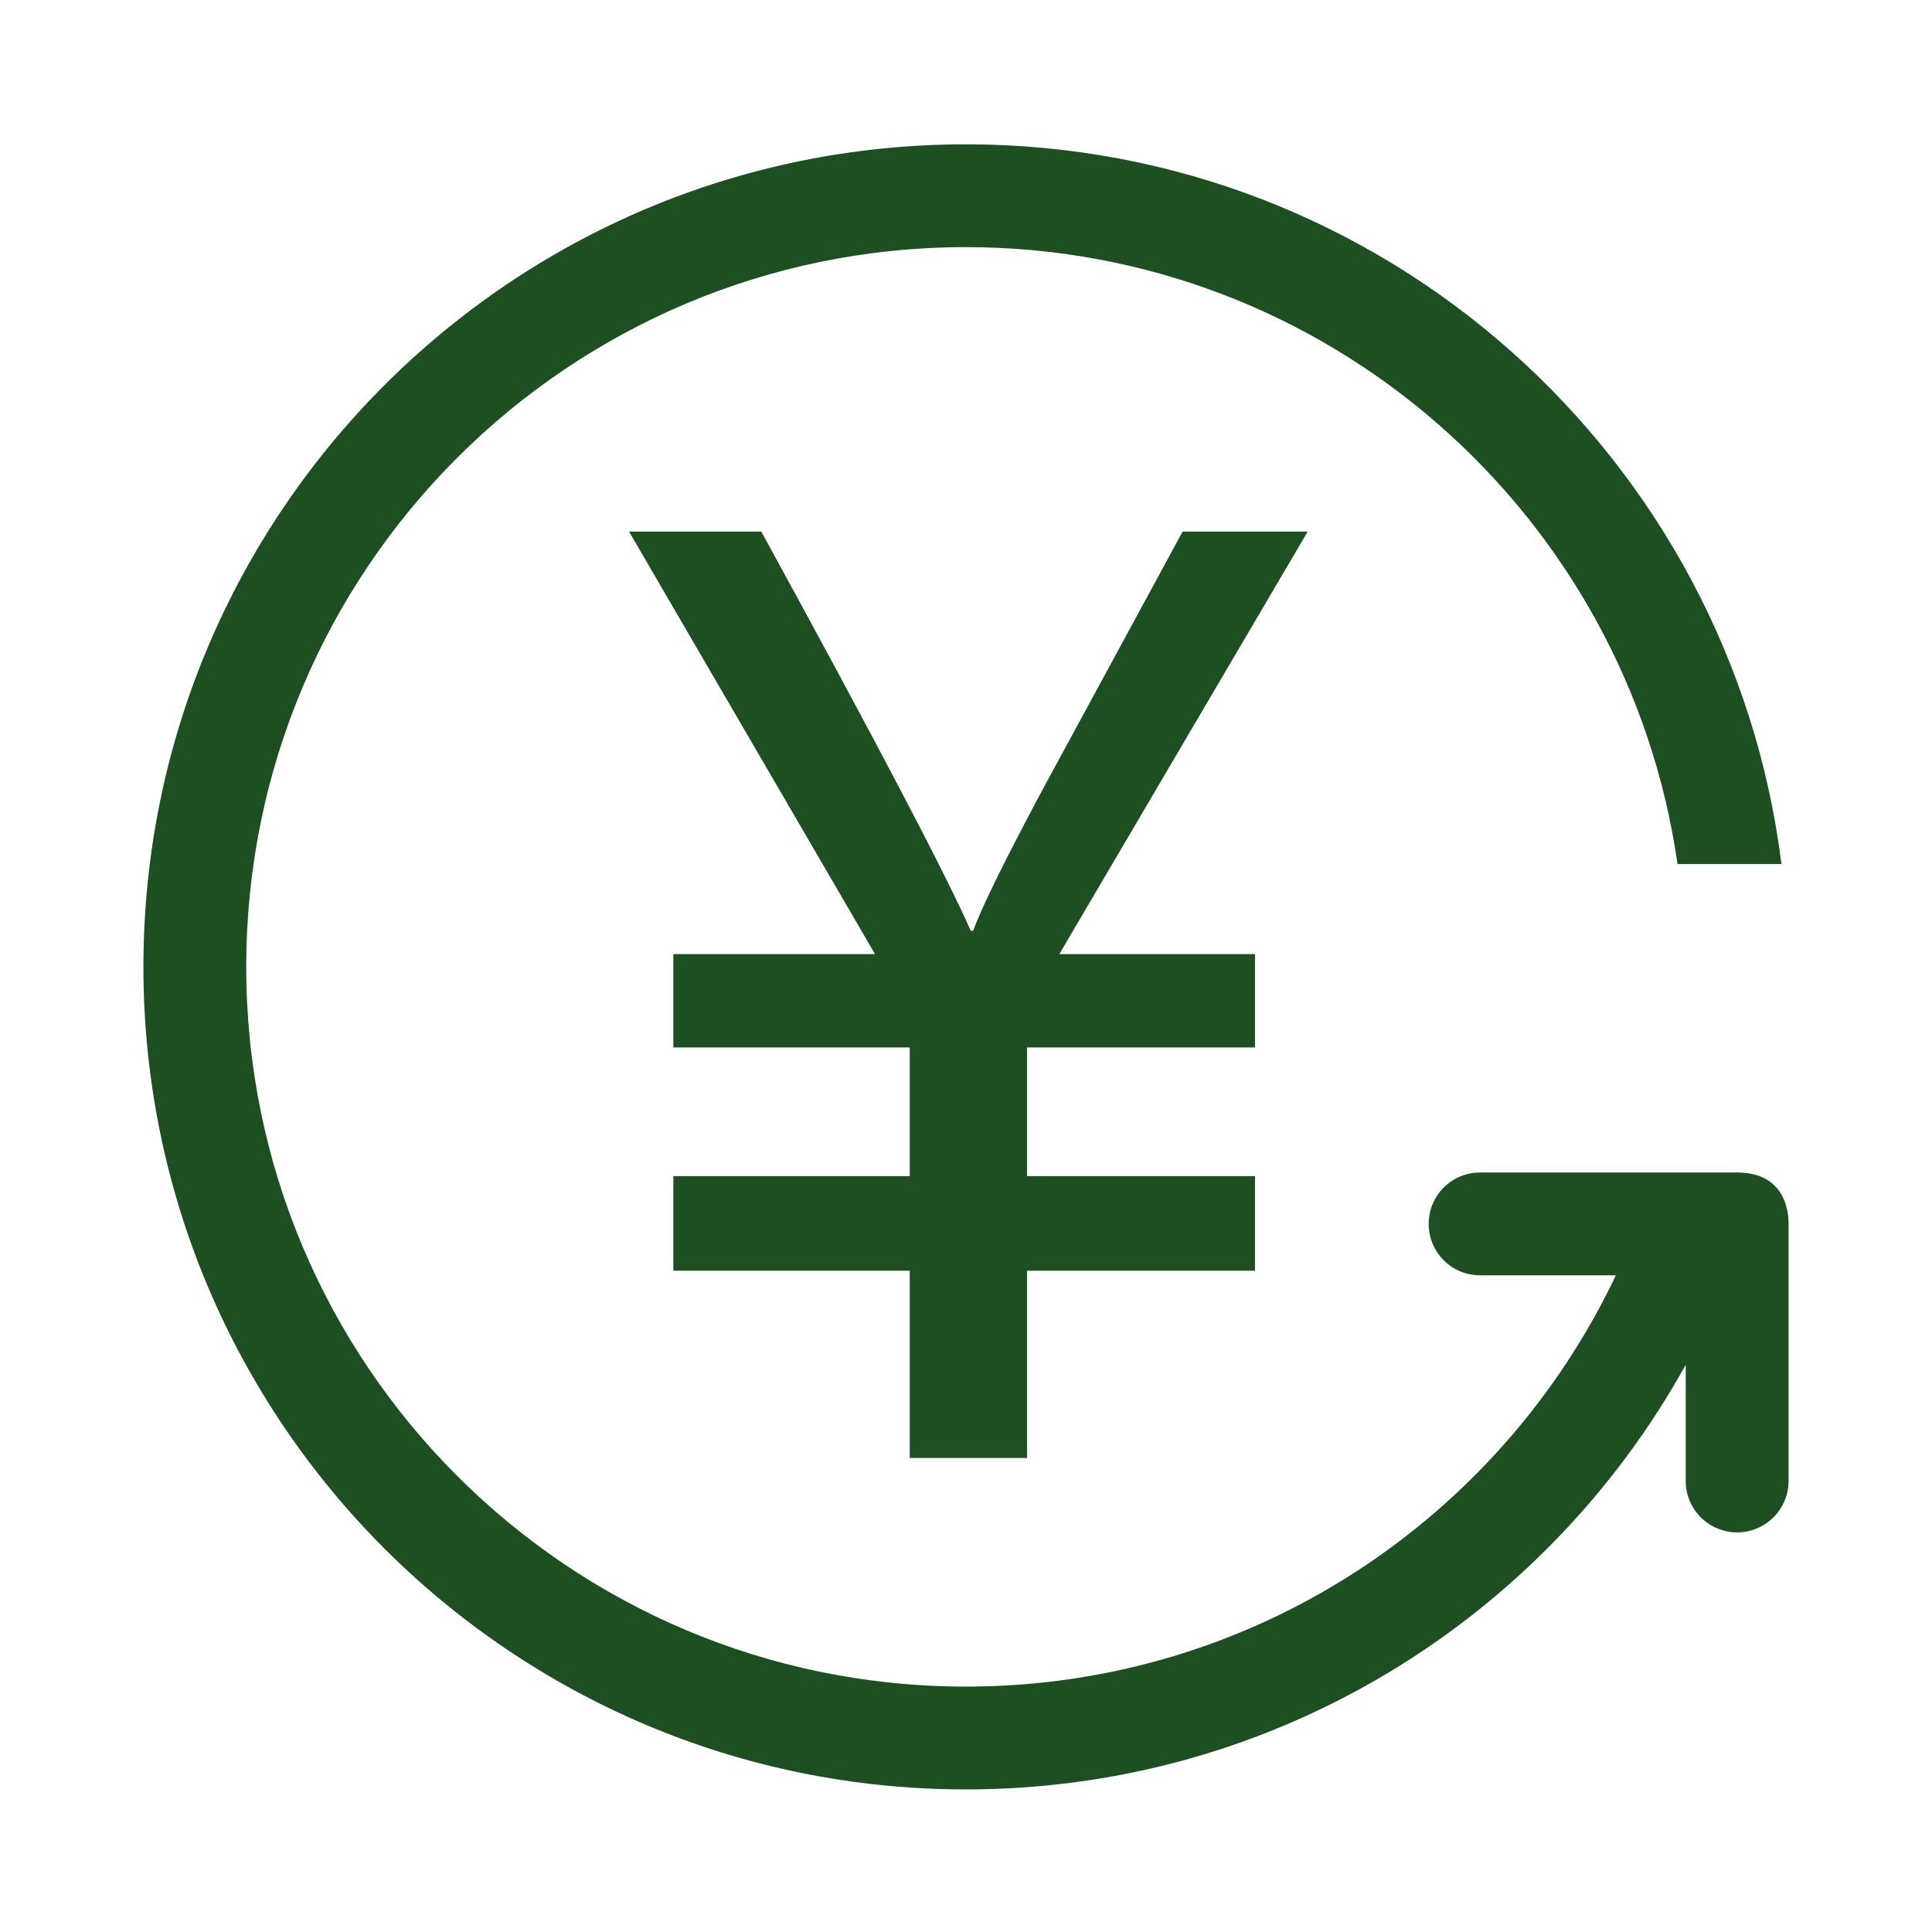<?xml version="1.0" standalone="no"?><!DOCTYPE svg PUBLIC "-//W3C//DTD SVG 1.1//EN" "http://www.w3.org/Graphics/SVG/1.1/DTD/svg11.dtd"><svg t="1710945806523" class="icon" viewBox="0 0 1024 1024" version="1.1" xmlns="http://www.w3.org/2000/svg" p-id="4324" width="28" height="28" xmlns:xlink="http://www.w3.org/1999/xlink"><path d="M693.095 281.761l-131.633 223.935 103.718 0 0 49.478-120.847 0 0 68.194 120.847 0 0 50.116-120.847 0 0 99.277-62.164 0L482.17 673.484 356.88 673.484l0-50.116 125.29 0 0-68.194L356.88 555.174l0-49.478 106.893 0-130.364-223.935 70.1 0c60.896 111.23 97.898 181.748 111.013 211.563l1.269 0c4.442-12.263 16.597-37.003 36.475-74.219l74.537-137.343L693.095 281.761 693.095 281.761zM693.095 281.761" fill="#1E4F23" p-id="4325"></path><path d="M784.471 621.449c-15.062 0-27.248 12.187-27.248 27.248s12.187 27.248 27.248 27.248l71.981 0c-61.205 128.844-192.339 217.986-344.464 217.986-210.669 0-381.479-170.782-381.479-381.475 0-210.697 170.81-381.466 381.479-381.466 192.121 0 350.636 142.189 377.138 326.969l55.081 0C917.333 242.953 734.255 76.494 511.988 76.494 271.197 76.494 76.012 271.689 76.012 512.456c0 240.763 195.185 435.972 435.976 435.972 164.236 0 307.128-90.895 381.475-225.065l0 61.576c0 15.062 12.187 27.248 27.277 27.248 15.004 0 27.248-12.187 27.248-27.248L947.988 648.698c0-3.297 0-27.248-27.248-27.248L784.471 621.45 784.471 621.449zM784.471 621.449" fill="#1E4F23" p-id="4326"></path></svg>
